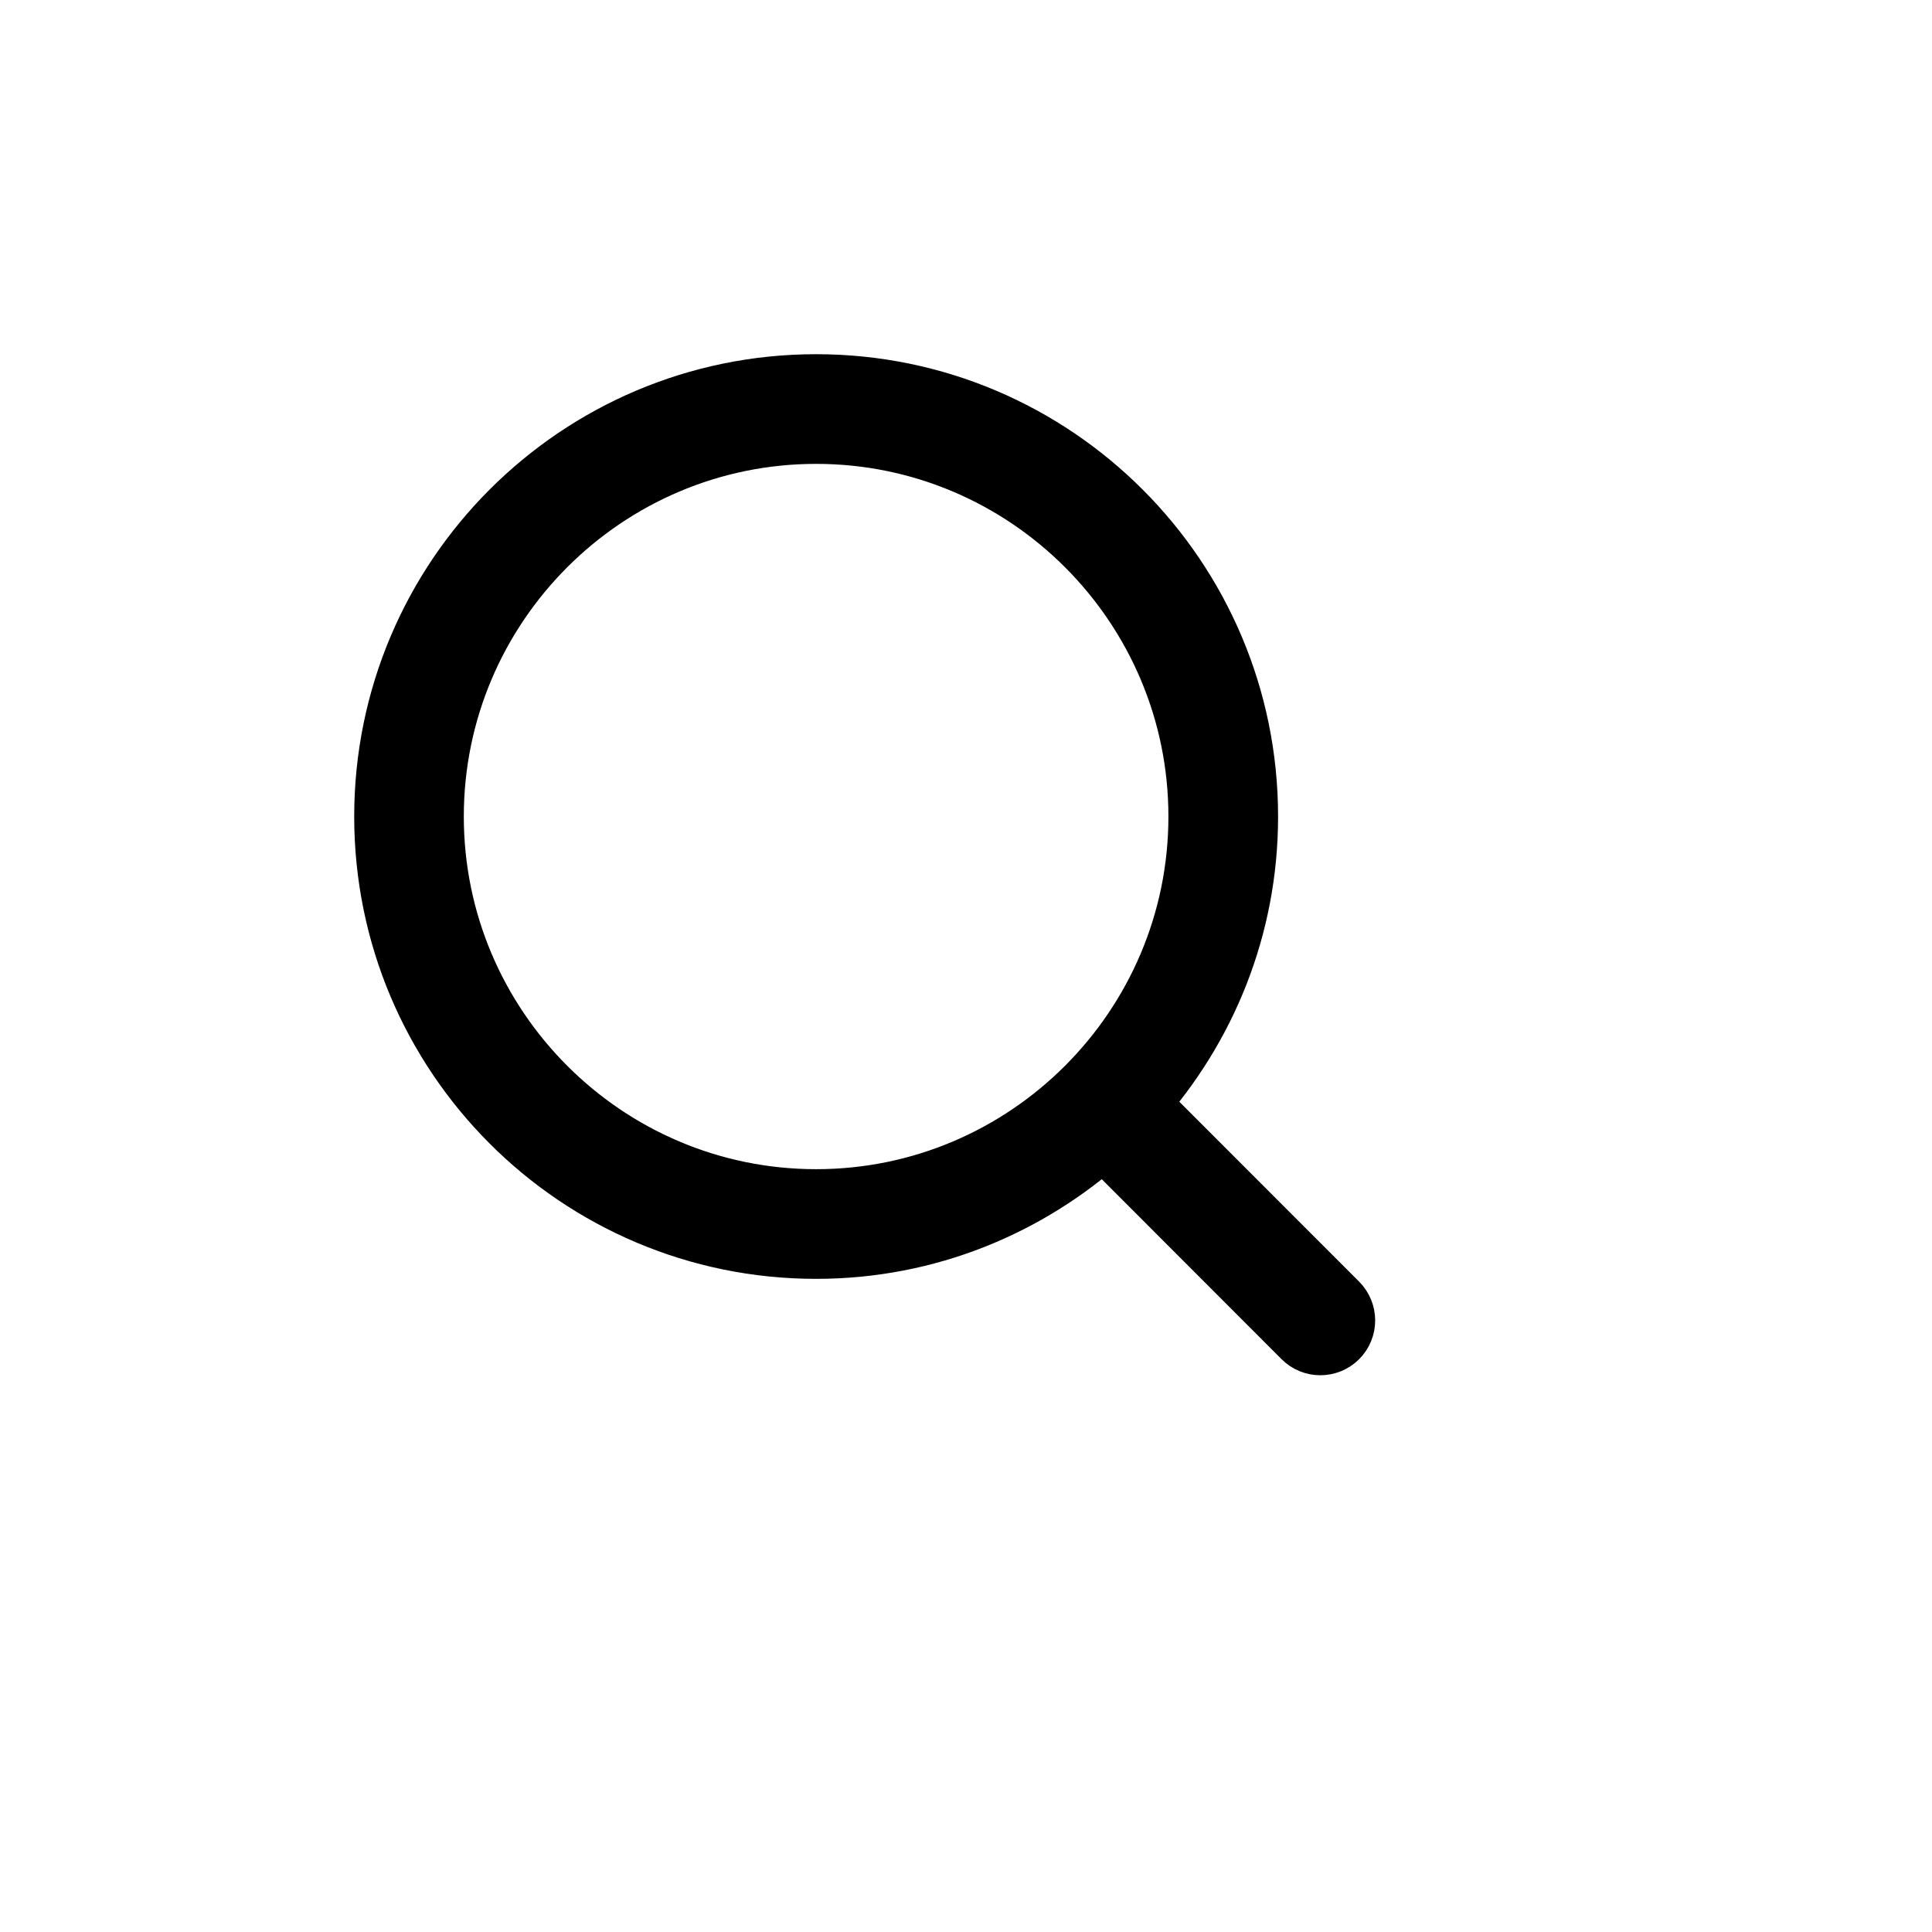 <svg width='3' height='3' viewBox="0 -5 20 30" fill="none" xmlns="http://www.w3.org/2000/svg">
<path fill-rule="evenodd" clip-rule="evenodd" d="M15.75 15.753C15.888 15.616 15.888 15.393 15.751 15.255L12.635 12.137C13.696 10.952 14.346 9.395 14.346 7.679C14.346 3.992 11.357 1 7.673 1C3.989 1 1 3.992 1 7.679C1 11.367 3.989 14.358 7.673 14.358C9.394 14.358 10.953 13.701 12.137 12.632L15.254 15.752C15.39 15.889 15.613 15.889 15.75 15.753ZM1.702 7.679C1.702 4.385 4.382 1.703 7.673 1.703C10.964 1.703 13.643 4.385 13.643 7.679C13.643 10.973 10.964 13.655 7.673 13.655C4.382 13.655 1.702 10.973 1.702 7.679Z" fill="#262626" stroke="black" stroke-linecap="round" stroke-linejoin="round"/>
</svg>
